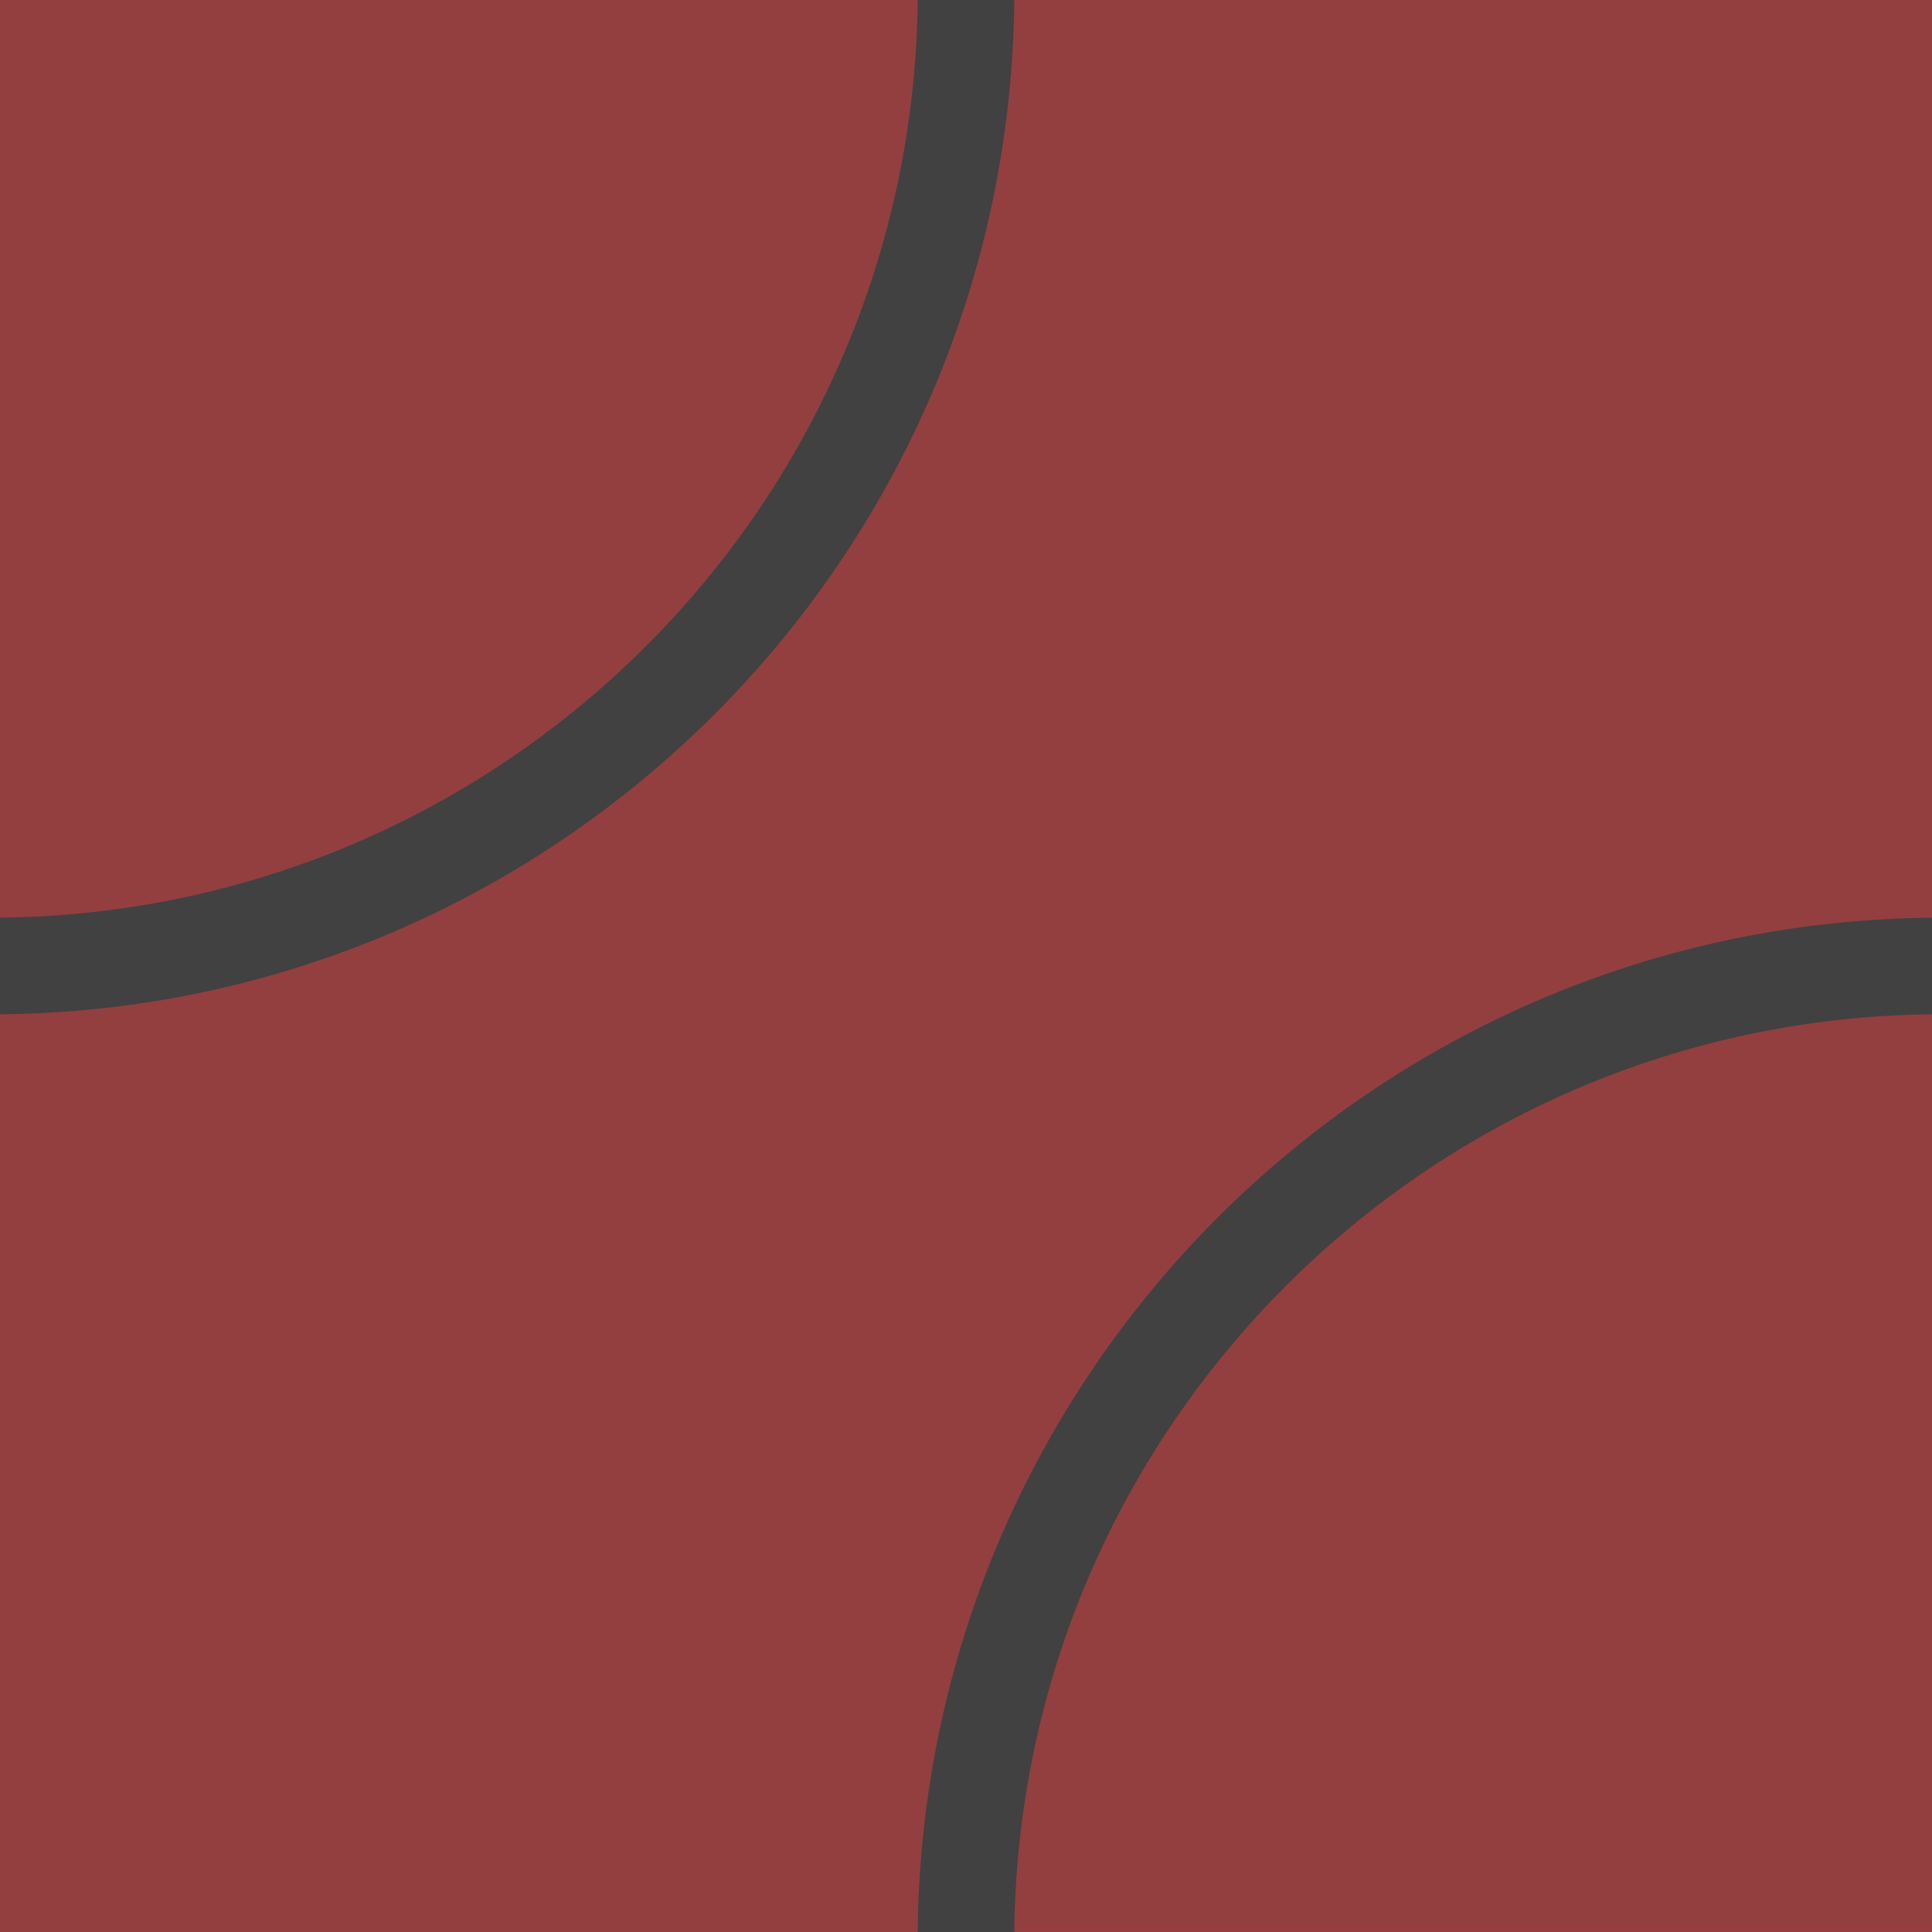 <svg width="100" height="100" viewBox="0 0 100 100" fill="none" xmlns="http://www.w3.org/2000/svg">
<rect width="100" height="100" fill="#933F3F"/>
<path fill-rule="evenodd" clip-rule="evenodd" d="M100 47.5V100H47.5C47.769 71.126 71.126 47.769 100 47.5Z" fill="#414141"/>
<path fill-rule="evenodd" clip-rule="evenodd" d="M100 52.5V99.997H52.5C52.769 73.885 73.887 52.768 100 52.5Z" fill="#933F3F"/>
<path fill-rule="evenodd" clip-rule="evenodd" d="M3.8147e-06 52.5L3.8147e-06 3.48247e-05L52.5 3.48247e-05C52.231 28.875 28.875 52.231 3.8147e-06 52.5Z" fill="#414141"/>
<path fill-rule="evenodd" clip-rule="evenodd" d="M0 47.497L0 6.69872e-06L47.5 6.69872e-06C47.231 26.113 26.113 47.23 0 47.497Z" fill="#933F3F"/>
</svg>
